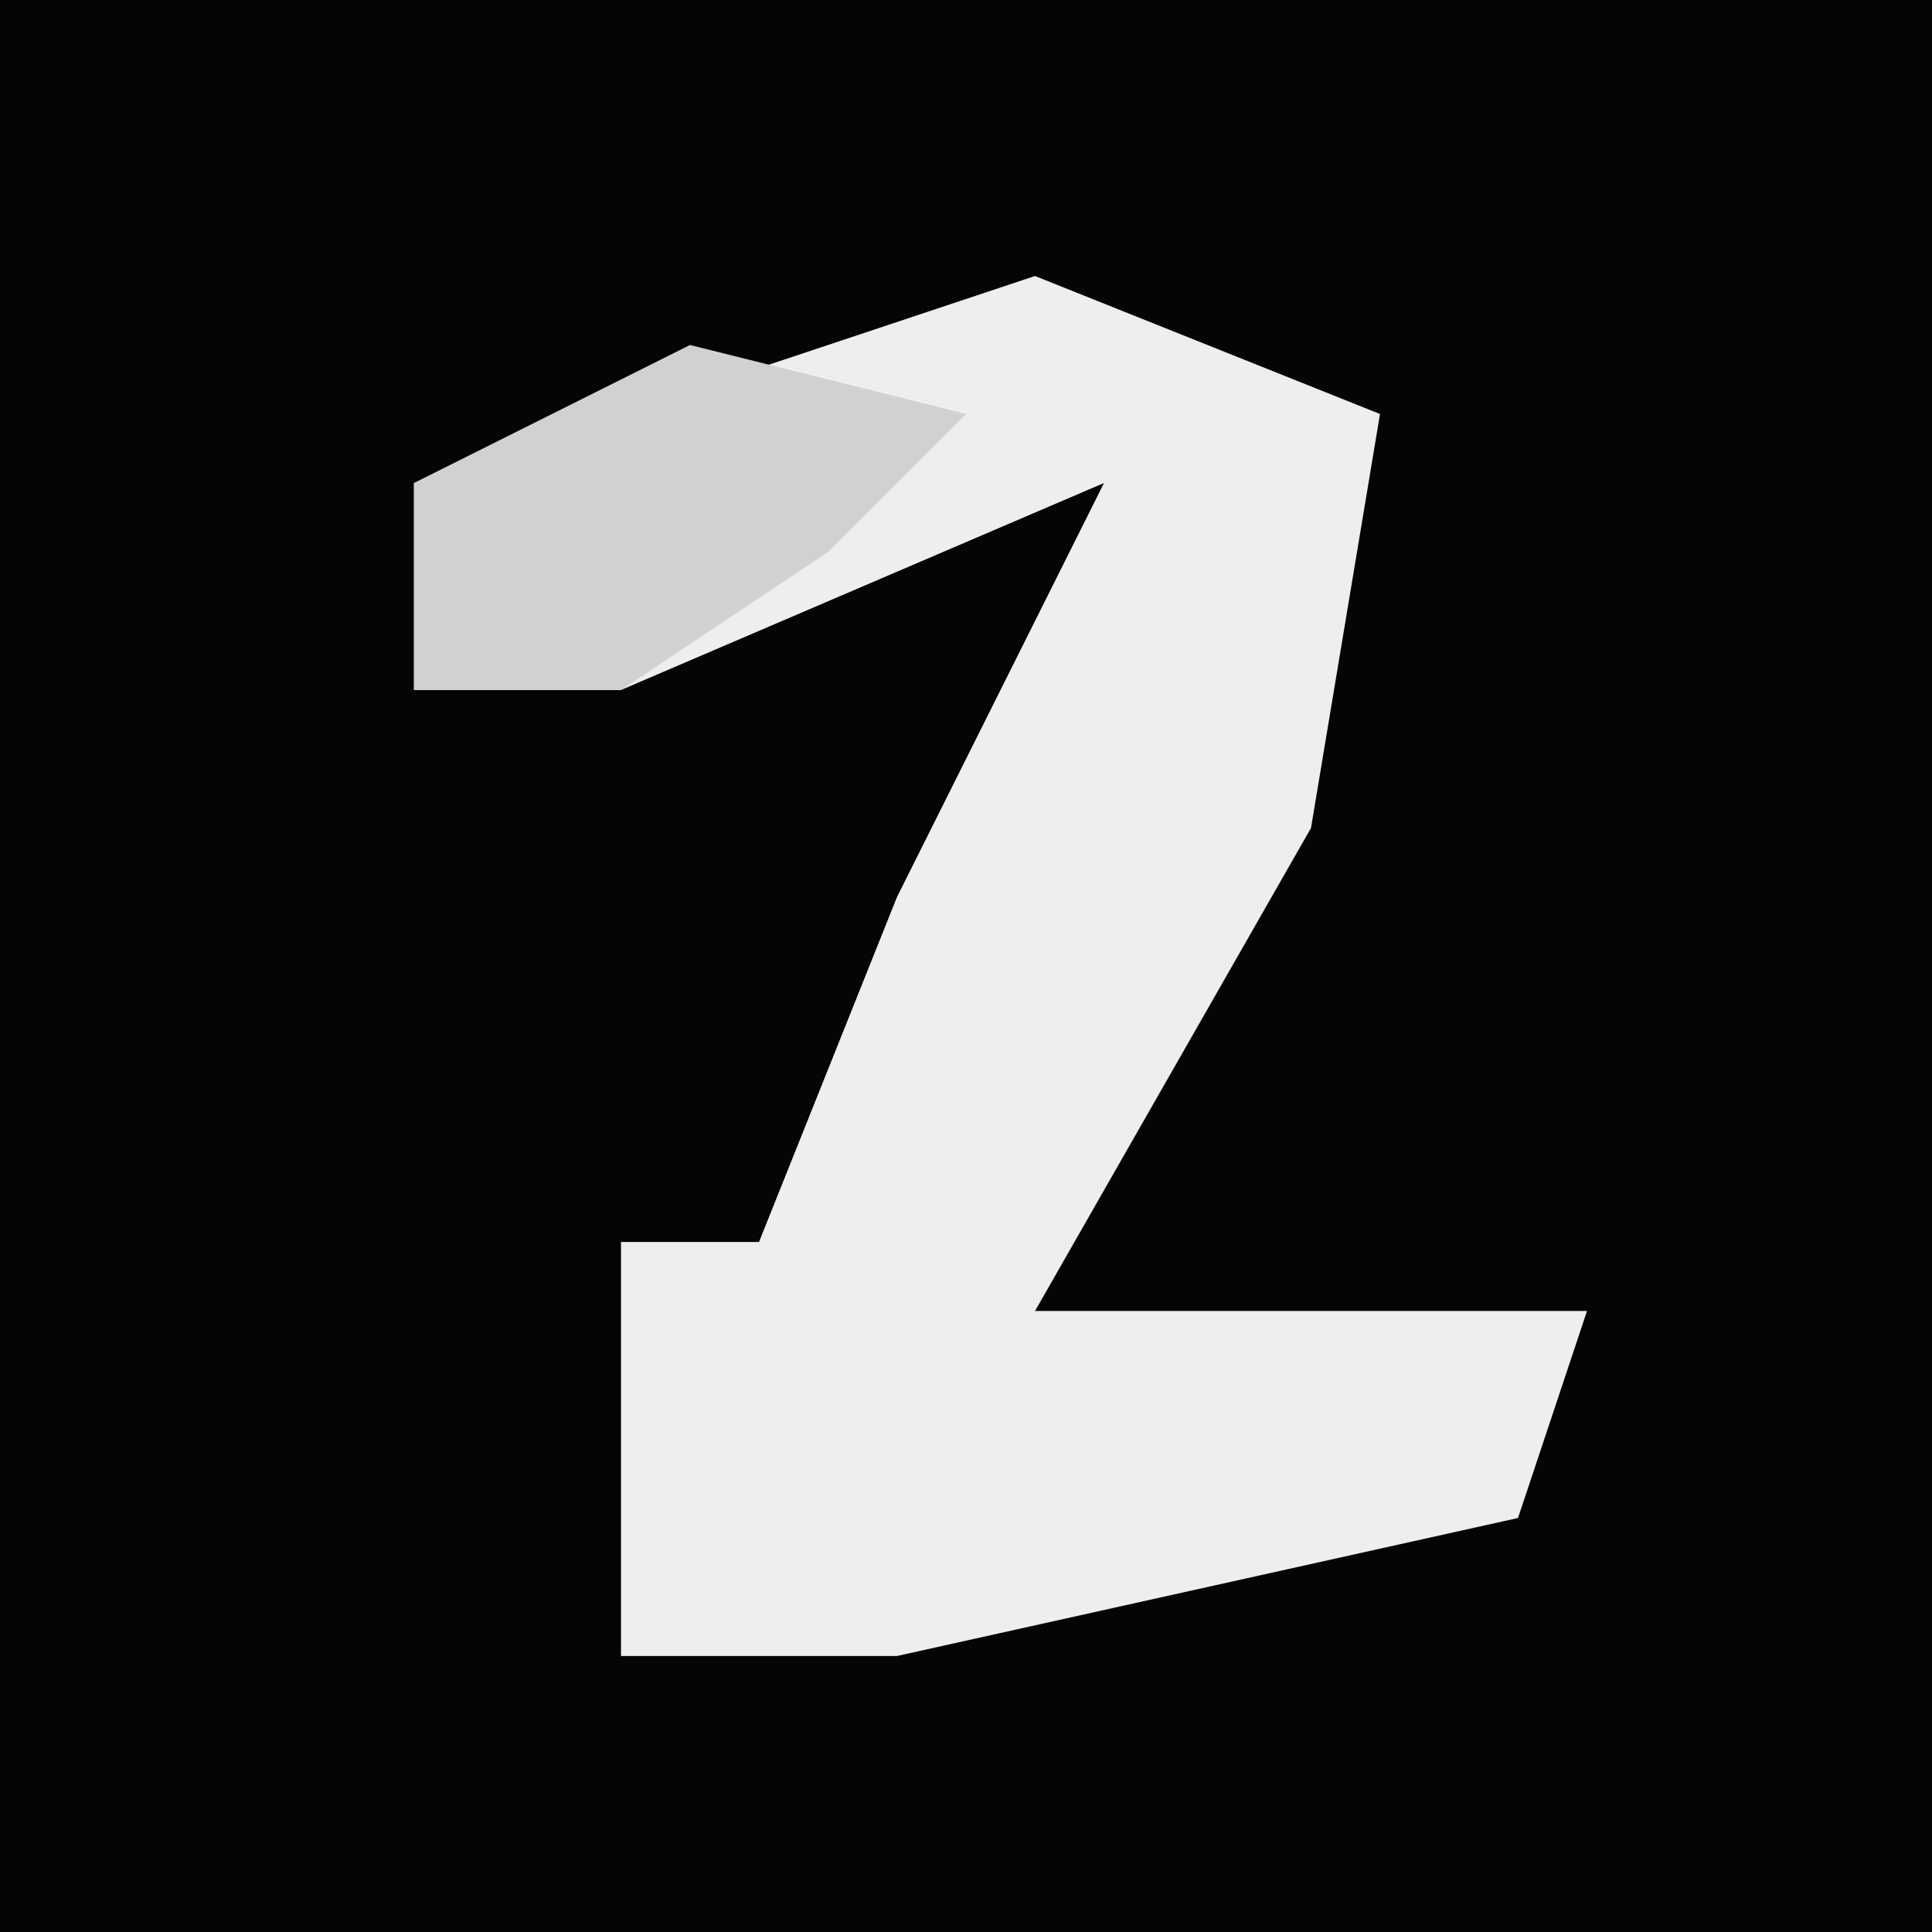 <?xml version="1.0" encoding="UTF-8"?>
<svg version="1.1" xmlns="http://www.w3.org/2000/svg" width="28" height="28">
<path d="M0,0 L28,0 L28,28 L0,28 Z " fill="#050505" transform="translate(0,0)"/>
<path d="M0,0 L5,2 L4,8 L0,15 L8,15 L7,18 L-2,20 L-6,20 L-6,14 L-4,14 L-2,9 L1,3 L-6,6 L-9,6 L-9,3 Z " fill="#EEEEEE" transform="translate(15,4)"/>
<path d="M0,0 L4,1 L2,3 L-1,5 L-4,5 L-4,2 Z " fill="#D1D1D1" transform="translate(10,5)"/>
</svg>
